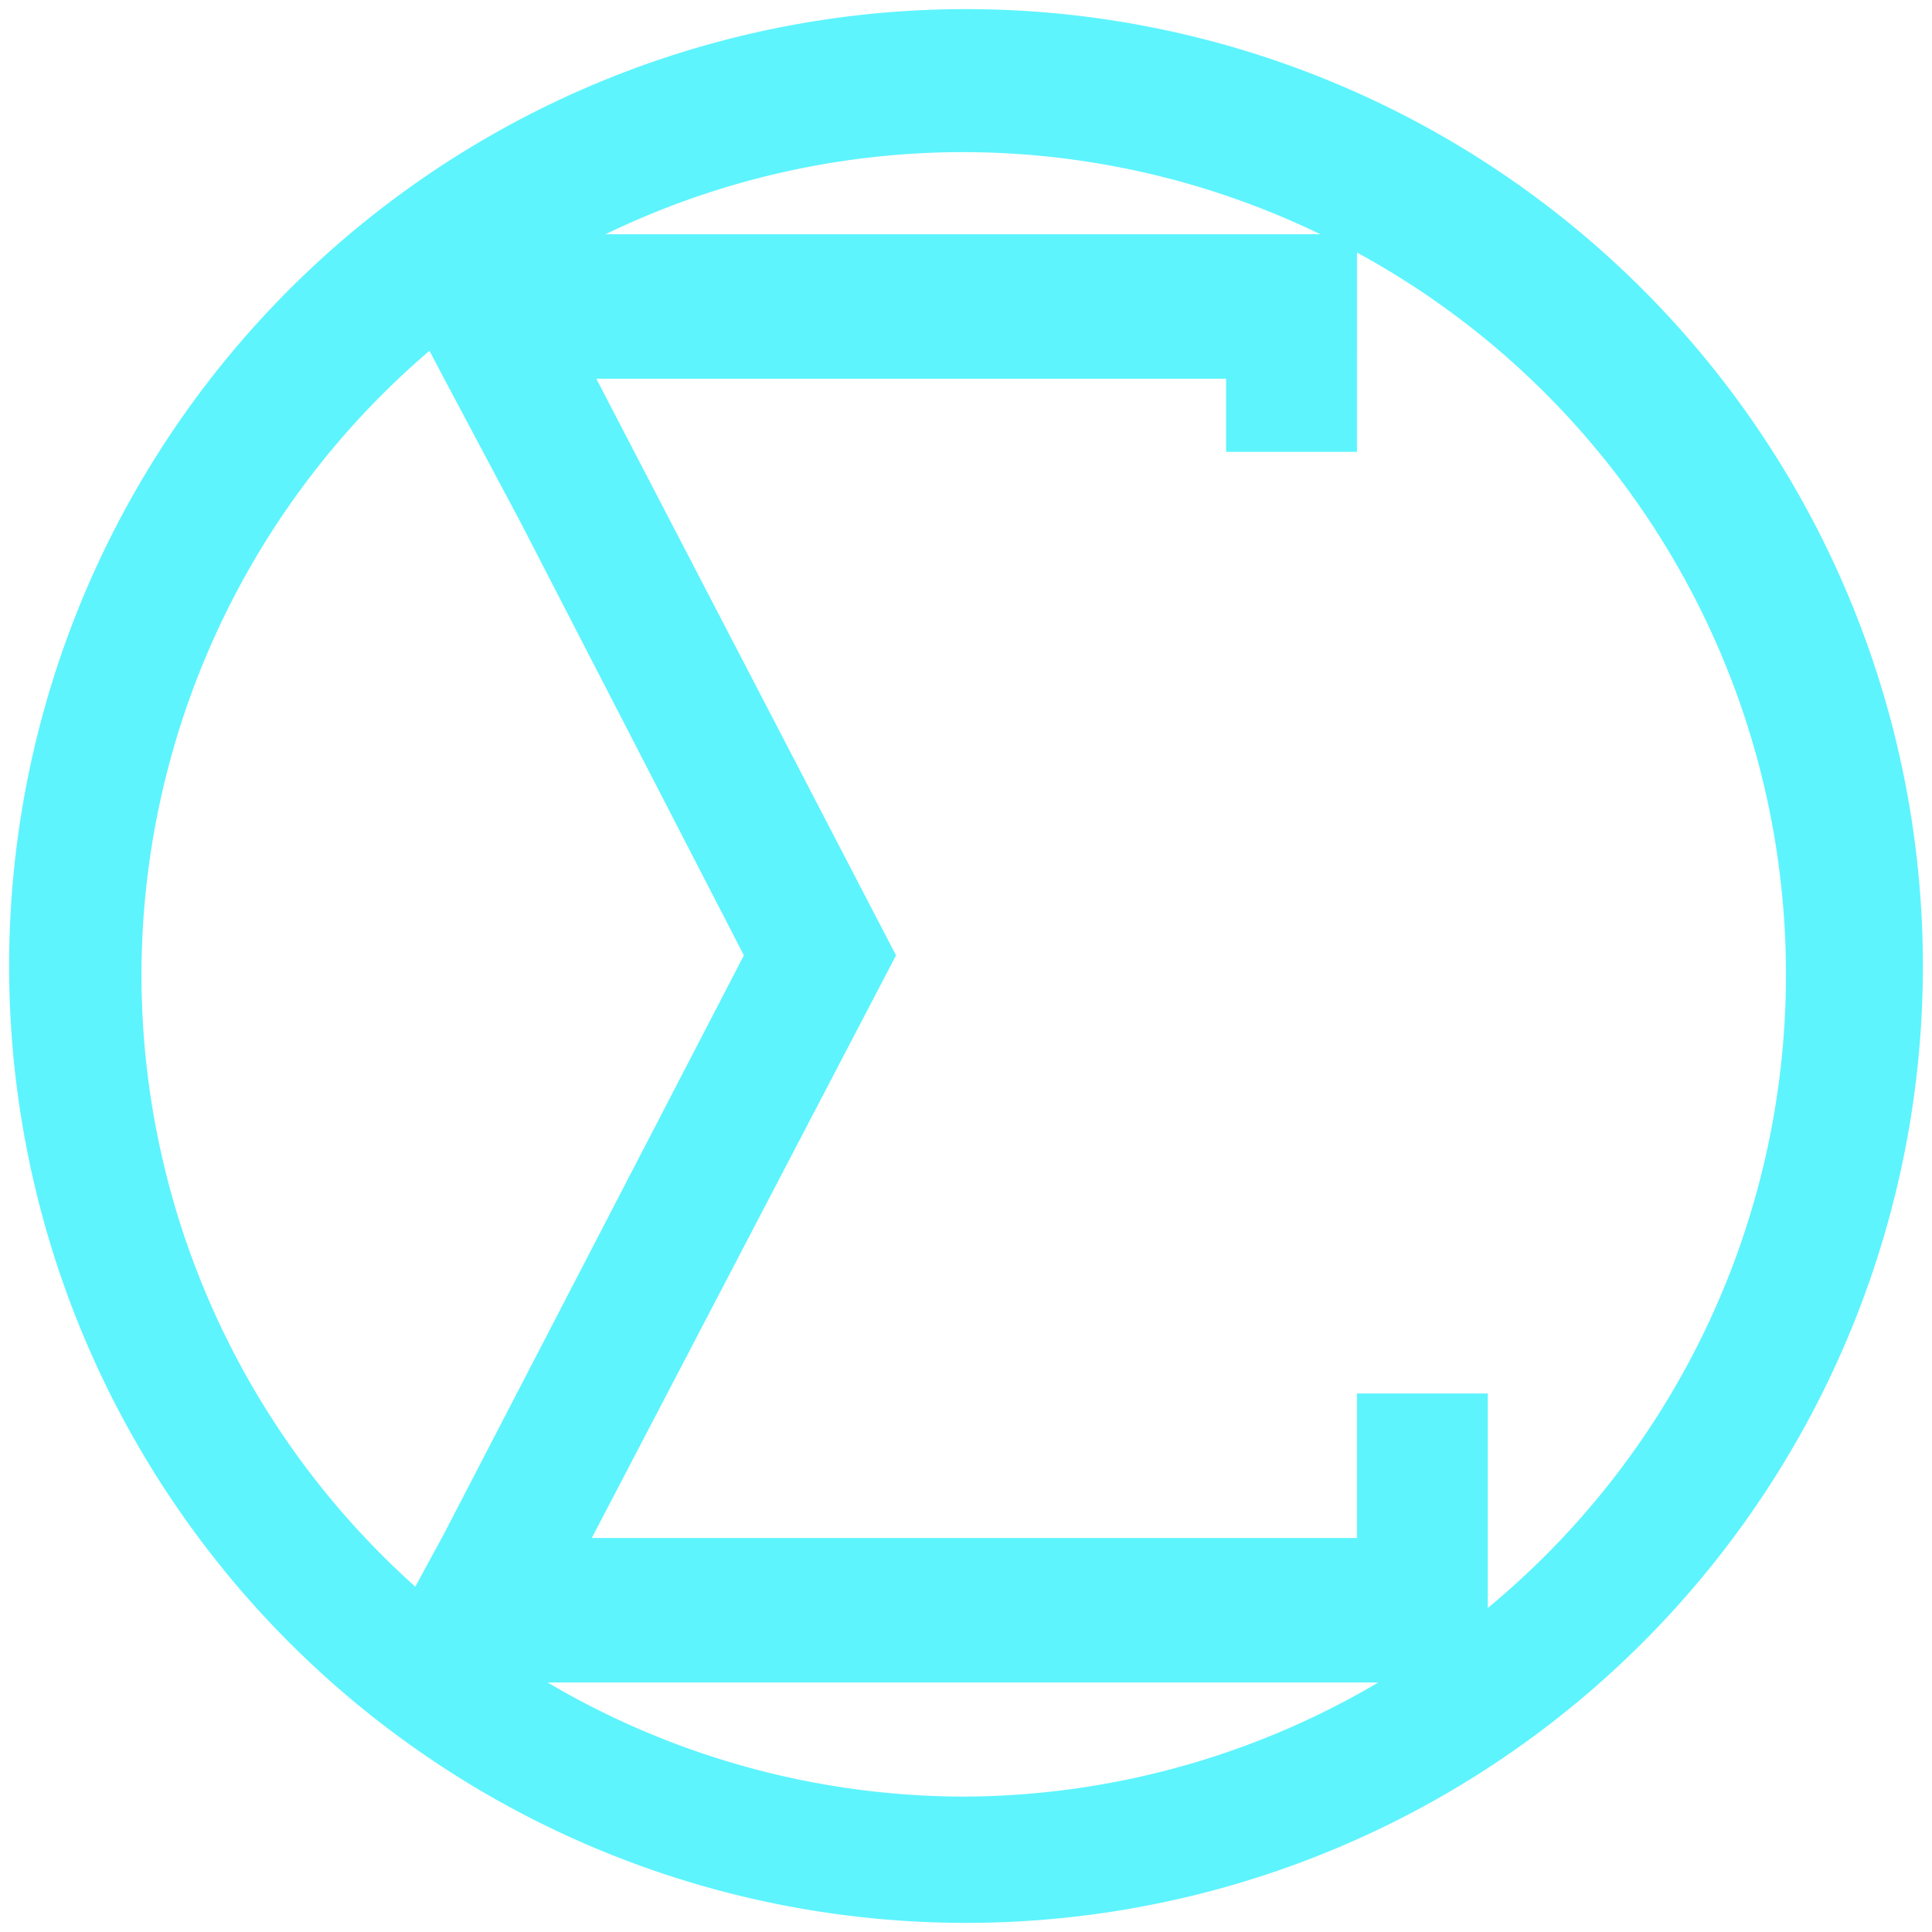 <?xml version="1.0" encoding="UTF-8" standalone="no"?>
<svg
   xmlns:dc="http://purl.org/dc/elements/1.1/"
   xmlns:cc="http://creativecommons.org/ns#"
   xmlns:rdf="http://www.w3.org/1999/02/22-rdf-syntax-ns#"
   xmlns:svg="http://www.w3.org/2000/svg"
   xmlns="http://www.w3.org/2000/svg"
   xmlns:sodipodi="http://sodipodi.sourceforge.net/DTD/sodipodi-0.dtd"
   xmlns:inkscape="http://www.inkscape.org/namespaces/inkscape"
   width="48"
   height="48"
   viewBox="0 0 12.7 12.7"
   version="1.1"
   id="svg4"
   sodipodi:docname="kalgebra.svg"
   inkscape:version="0.92.4 (5da689c313, 2019-01-14)">
  <defs
     id="defs8" />
  <sodipodi:namedview
     pagecolor="#5DF4FE"
     bordercolor="#5DF4FE"
     borderopacity="1"
     objecttolerance="10"
     gridtolerance="10"
     guidetolerance="10"
     inkscape:pageopacity="0"
     inkscape:pageshadow="2"
     inkscape:window-width="1087"
     inkscape:window-height="480"
     id="namedview6"
     showgrid="false"
     inkscape:zoom="4.9166667"
     inkscape:cx="2.1355932"
     inkscape:cy="24"
     inkscape:window-x="0"
     inkscape:window-y="25"
     inkscape:window-maximized="0"
     inkscape:current-layer="svg4" />
  <path
     d="M 6.35,0.06 A 6.29,6.29 0 0 0 0.06,6.36 6.29,6.29 0 0 0 6.36,12.64 6.29,6.29 0 0 0 12.64,6.35 6.29,6.29 0 0 0 6.35,0.06 Z M 6.33,1 A 5.4,5.4 0 0 1 8.68,1.54 H 3.98 A 5.4,5.4 0 0 1 6.33,1 Z M 8.92,1.66 A 5.4,5.4 0 0 1 11.74,6.4 5.4,5.4 0 0 1 9.78,10.57 V 9.16 H 8.92 v 0.95 H 3.89 l 2,-3.83 -1.97,-3.79 h 4.14 v 0.48 h 0.86 z m -6.1,0.64 0.1,0.19 0.5,0.94 1.47,2.85 -1.97,3.8 -0.19,0.35 A 5.4,5.4 0 0 1 0.93,6.4 5.4,5.4 0 0 1 2.83,2.3 Z M 3.6,11.06 H 9.06 A 5.4,5.4 0 0 1 6.33,11.81 5.4,5.4 0 0 1 3.6,11.06 Z"
     id="path2"
     inkscape:connector-curvature="0"
     style="fill:#5DF4FE" />
</svg>
